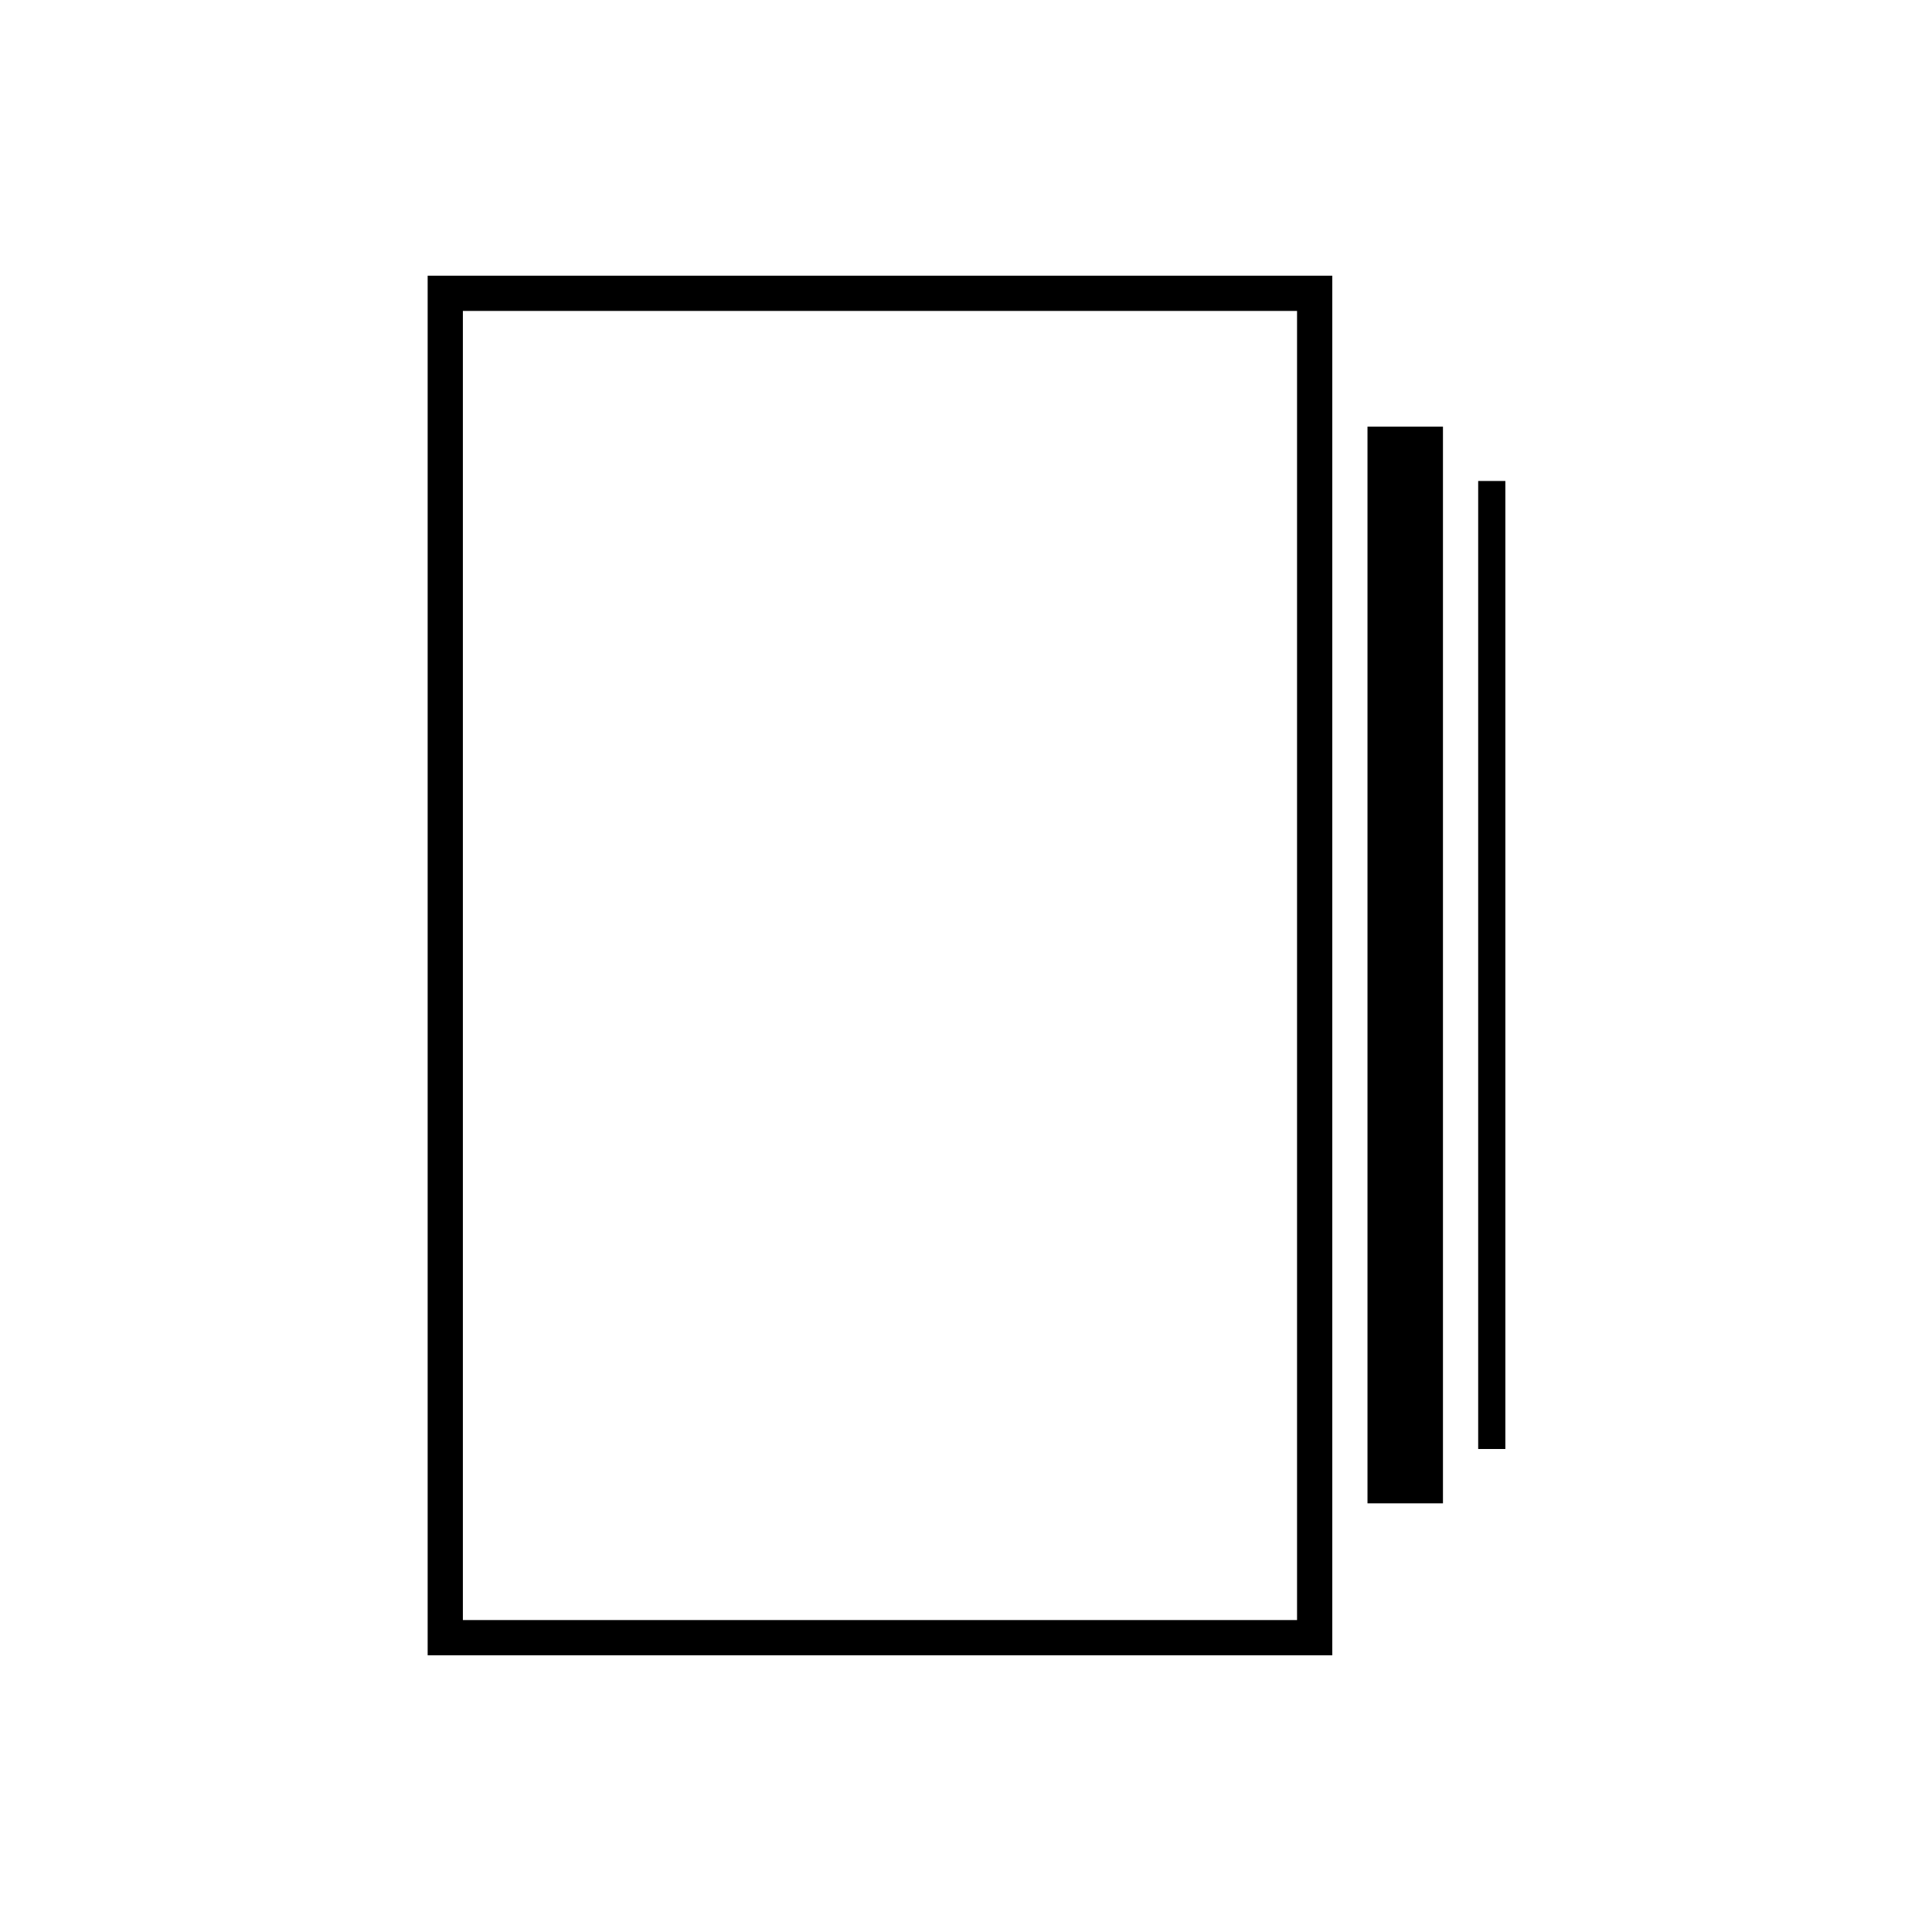 <svg xmlns="http://www.w3.org/2000/svg" height="20" viewBox="0 -960 960 960" width="20"><path d="M679.5-213v-535H717v535h-37.5Zm-467 75.5V-823H662v685.5H212.5Zm522-102.5v-481H748v481h-13.5ZM230-155h414.5v-650.5H230V-155Zm0-650.5V-155v-650.5Z"/></svg>